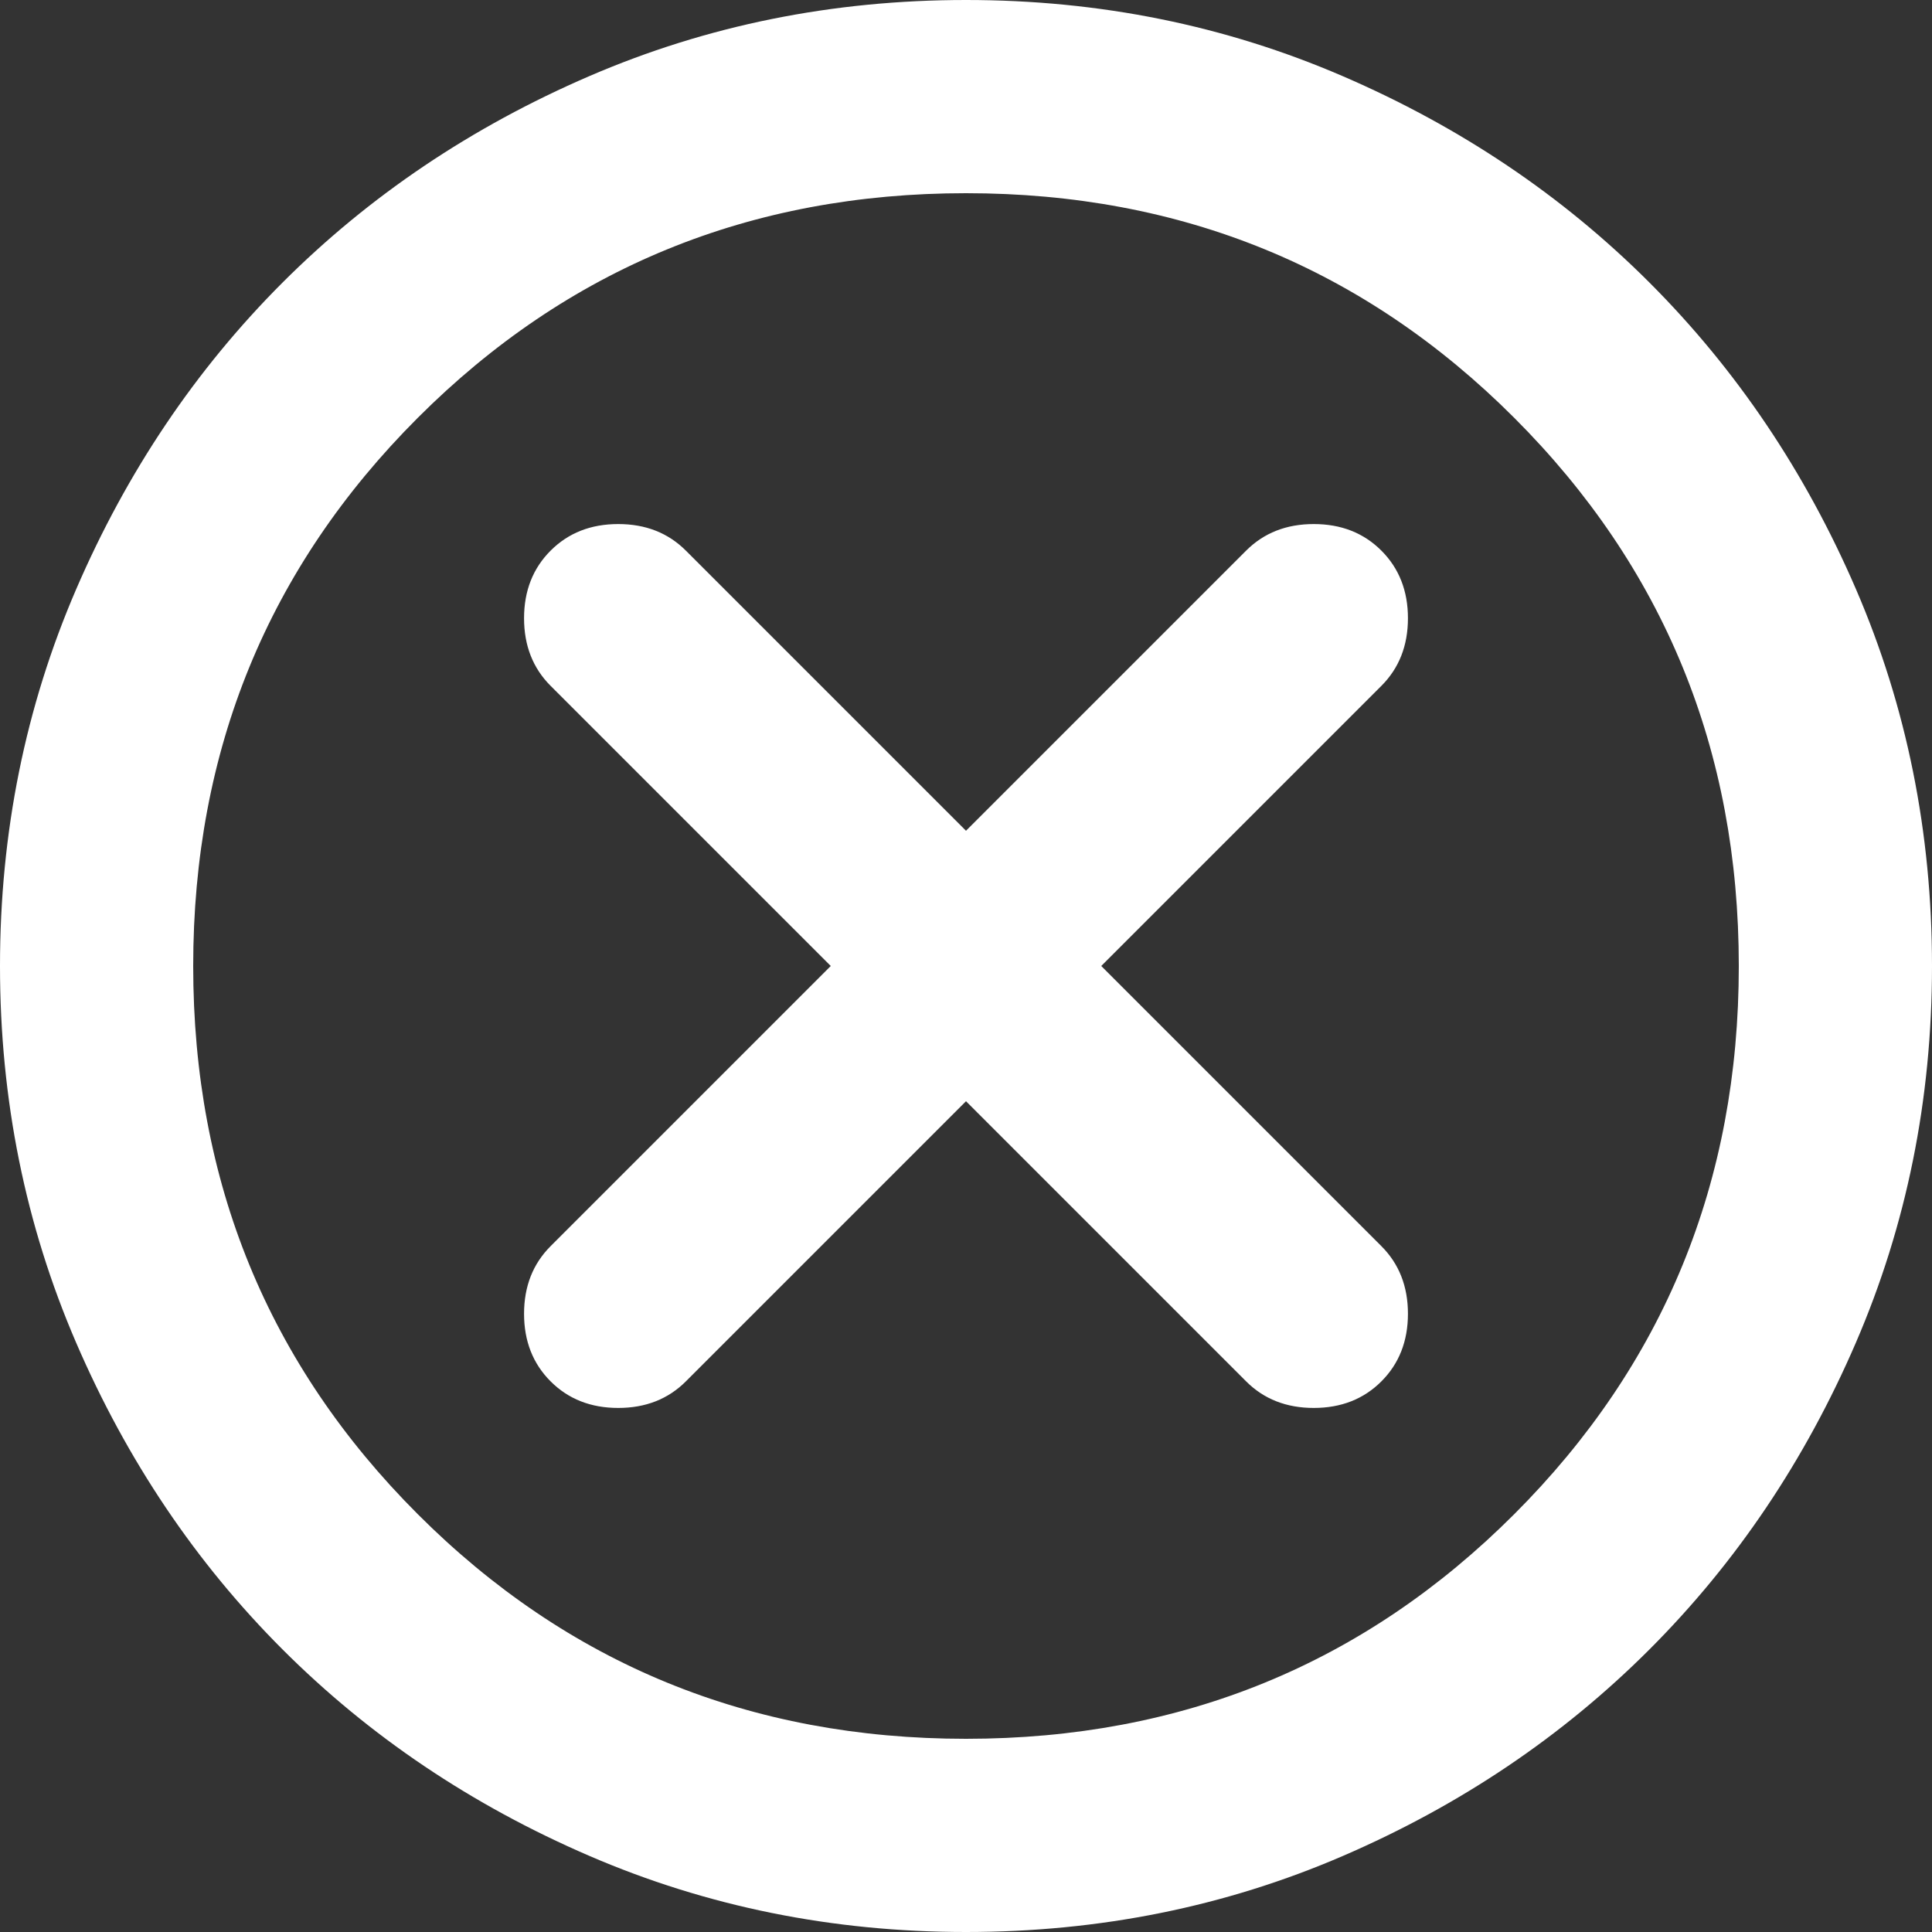 <svg width="12" height="12" viewBox="0 0 12 12" fill="none" xmlns="http://www.w3.org/2000/svg">
<rect x="0" y="0" width="12" height="12" fill="#333333" stroke="none"/>
<path d="M6 6.84L7.74 8.58C7.85 8.69 7.99 8.745 8.16 8.745C8.33 8.745 8.47 8.69 8.58 8.58C8.69 8.47 8.745 8.33 8.745 8.16C8.745 7.99 8.69 7.85 8.58 7.74L6.84 6L8.58 4.26C8.69 4.15 8.745 4.01 8.745 3.84C8.745 3.67 8.69 3.53 8.58 3.42C8.47 3.31 8.33 3.255 8.16 3.255C7.99 3.255 7.85 3.31 7.74 3.42L6 5.16L4.26 3.42C4.15 3.31 4.01 3.255 3.84 3.255C3.67 3.255 3.53 3.31 3.42 3.42C3.31 3.53 3.255 3.67 3.255 3.84C3.255 4.01 3.31 4.15 3.42 4.26L5.16 6L3.42 7.74C3.31 7.85 3.255 7.99 3.255 8.16C3.255 8.33 3.31 8.47 3.42 8.58C3.53 8.69 3.67 8.745 3.84 8.745C4.01 8.745 4.15 8.69 4.26 8.58L6 6.84ZM6 12C5.17 12 4.39 11.842 3.66 11.527C2.93 11.212 2.295 10.785 1.755 10.245C1.215 9.705 0.788 9.07 0.473 8.34C0.158 7.61 0 6.83 0 6C0 5.17 0.158 4.39 0.473 3.66C0.788 2.93 1.215 2.295 1.755 1.755C2.295 1.215 2.93 0.788 3.66 0.473C4.39 0.158 5.17 0 6 0C6.83 0 7.61 0.158 8.34 0.473C9.07 0.788 9.705 1.215 10.245 1.755C10.785 2.295 11.213 2.93 11.528 3.66C11.843 4.39 12 5.17 12 6C12 6.83 11.842 7.61 11.527 8.34C11.212 9.07 10.785 9.705 10.245 10.245C9.705 10.785 9.07 11.213 8.34 11.528C7.61 11.843 6.83 12 6 12ZM6 10.8C7.34 10.8 8.475 10.335 9.405 9.405C10.335 8.475 10.8 7.34 10.8 6C10.8 4.66 10.335 3.525 9.405 2.595C8.475 1.665 7.34 1.2 6 1.2C4.66 1.2 3.525 1.665 2.595 2.595C1.665 3.525 1.2 4.66 1.2 6C1.2 7.34 1.665 8.475 2.595 9.405C3.525 10.335 4.66 10.8 6 10.8Z" fill="white"/>
</svg>
